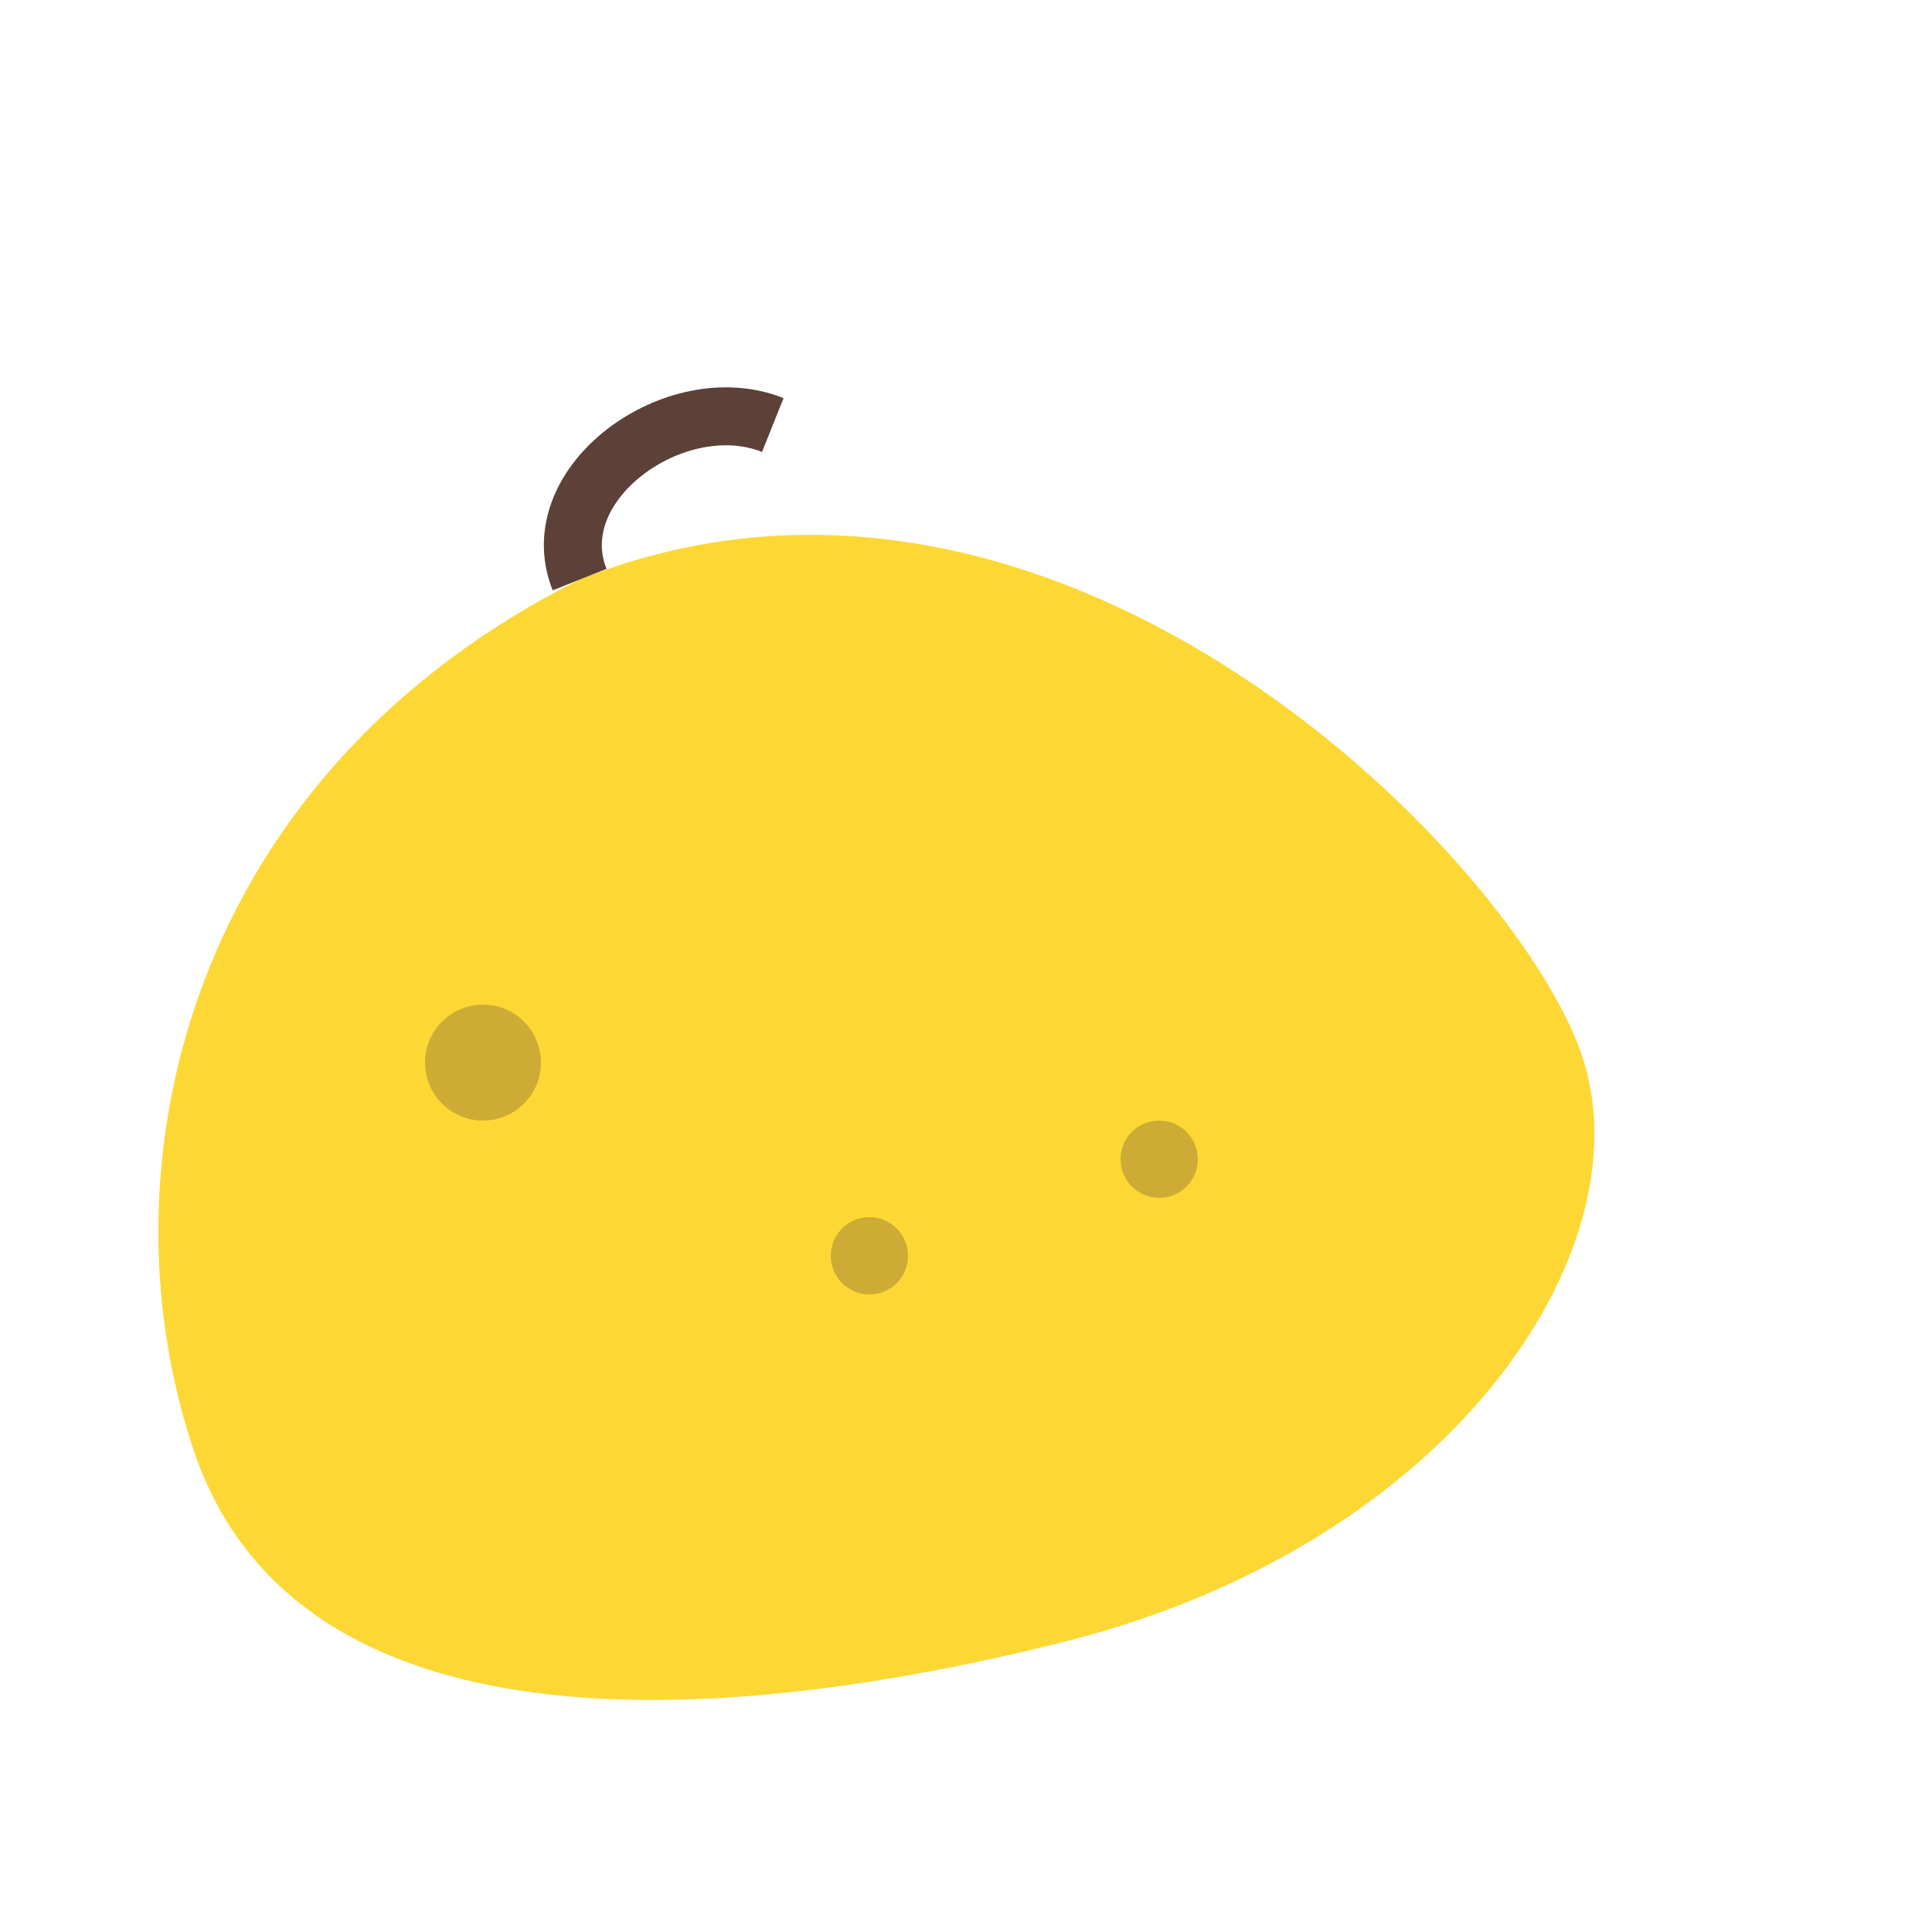 <svg xmlns="http://www.w3.org/2000/svg" viewBox="0 0 100 100" width="100" height="100">
  <!-- Banana -->
  <path d="M30,30 C10,40 5,60 10,75 C15,90 35,90 55,85 C75,80 85,65 82,55 C79,45 55,20 30,30z" fill="#FDD835" />
  <!-- Bruises -->
  <circle cx="25" cy="55" r="3" fill="#5D4037" opacity="0.3" />
  <circle cx="45" cy="65" r="2" fill="#5D4037" opacity="0.3" />
  <circle cx="60" cy="60" r="2" fill="#5D4037" opacity="0.3" />
  <!-- Stem -->
  <path d="M30,30 C28,25 35,20 40,22" stroke="#5D4037" stroke-width="3" fill="none" />
</svg>